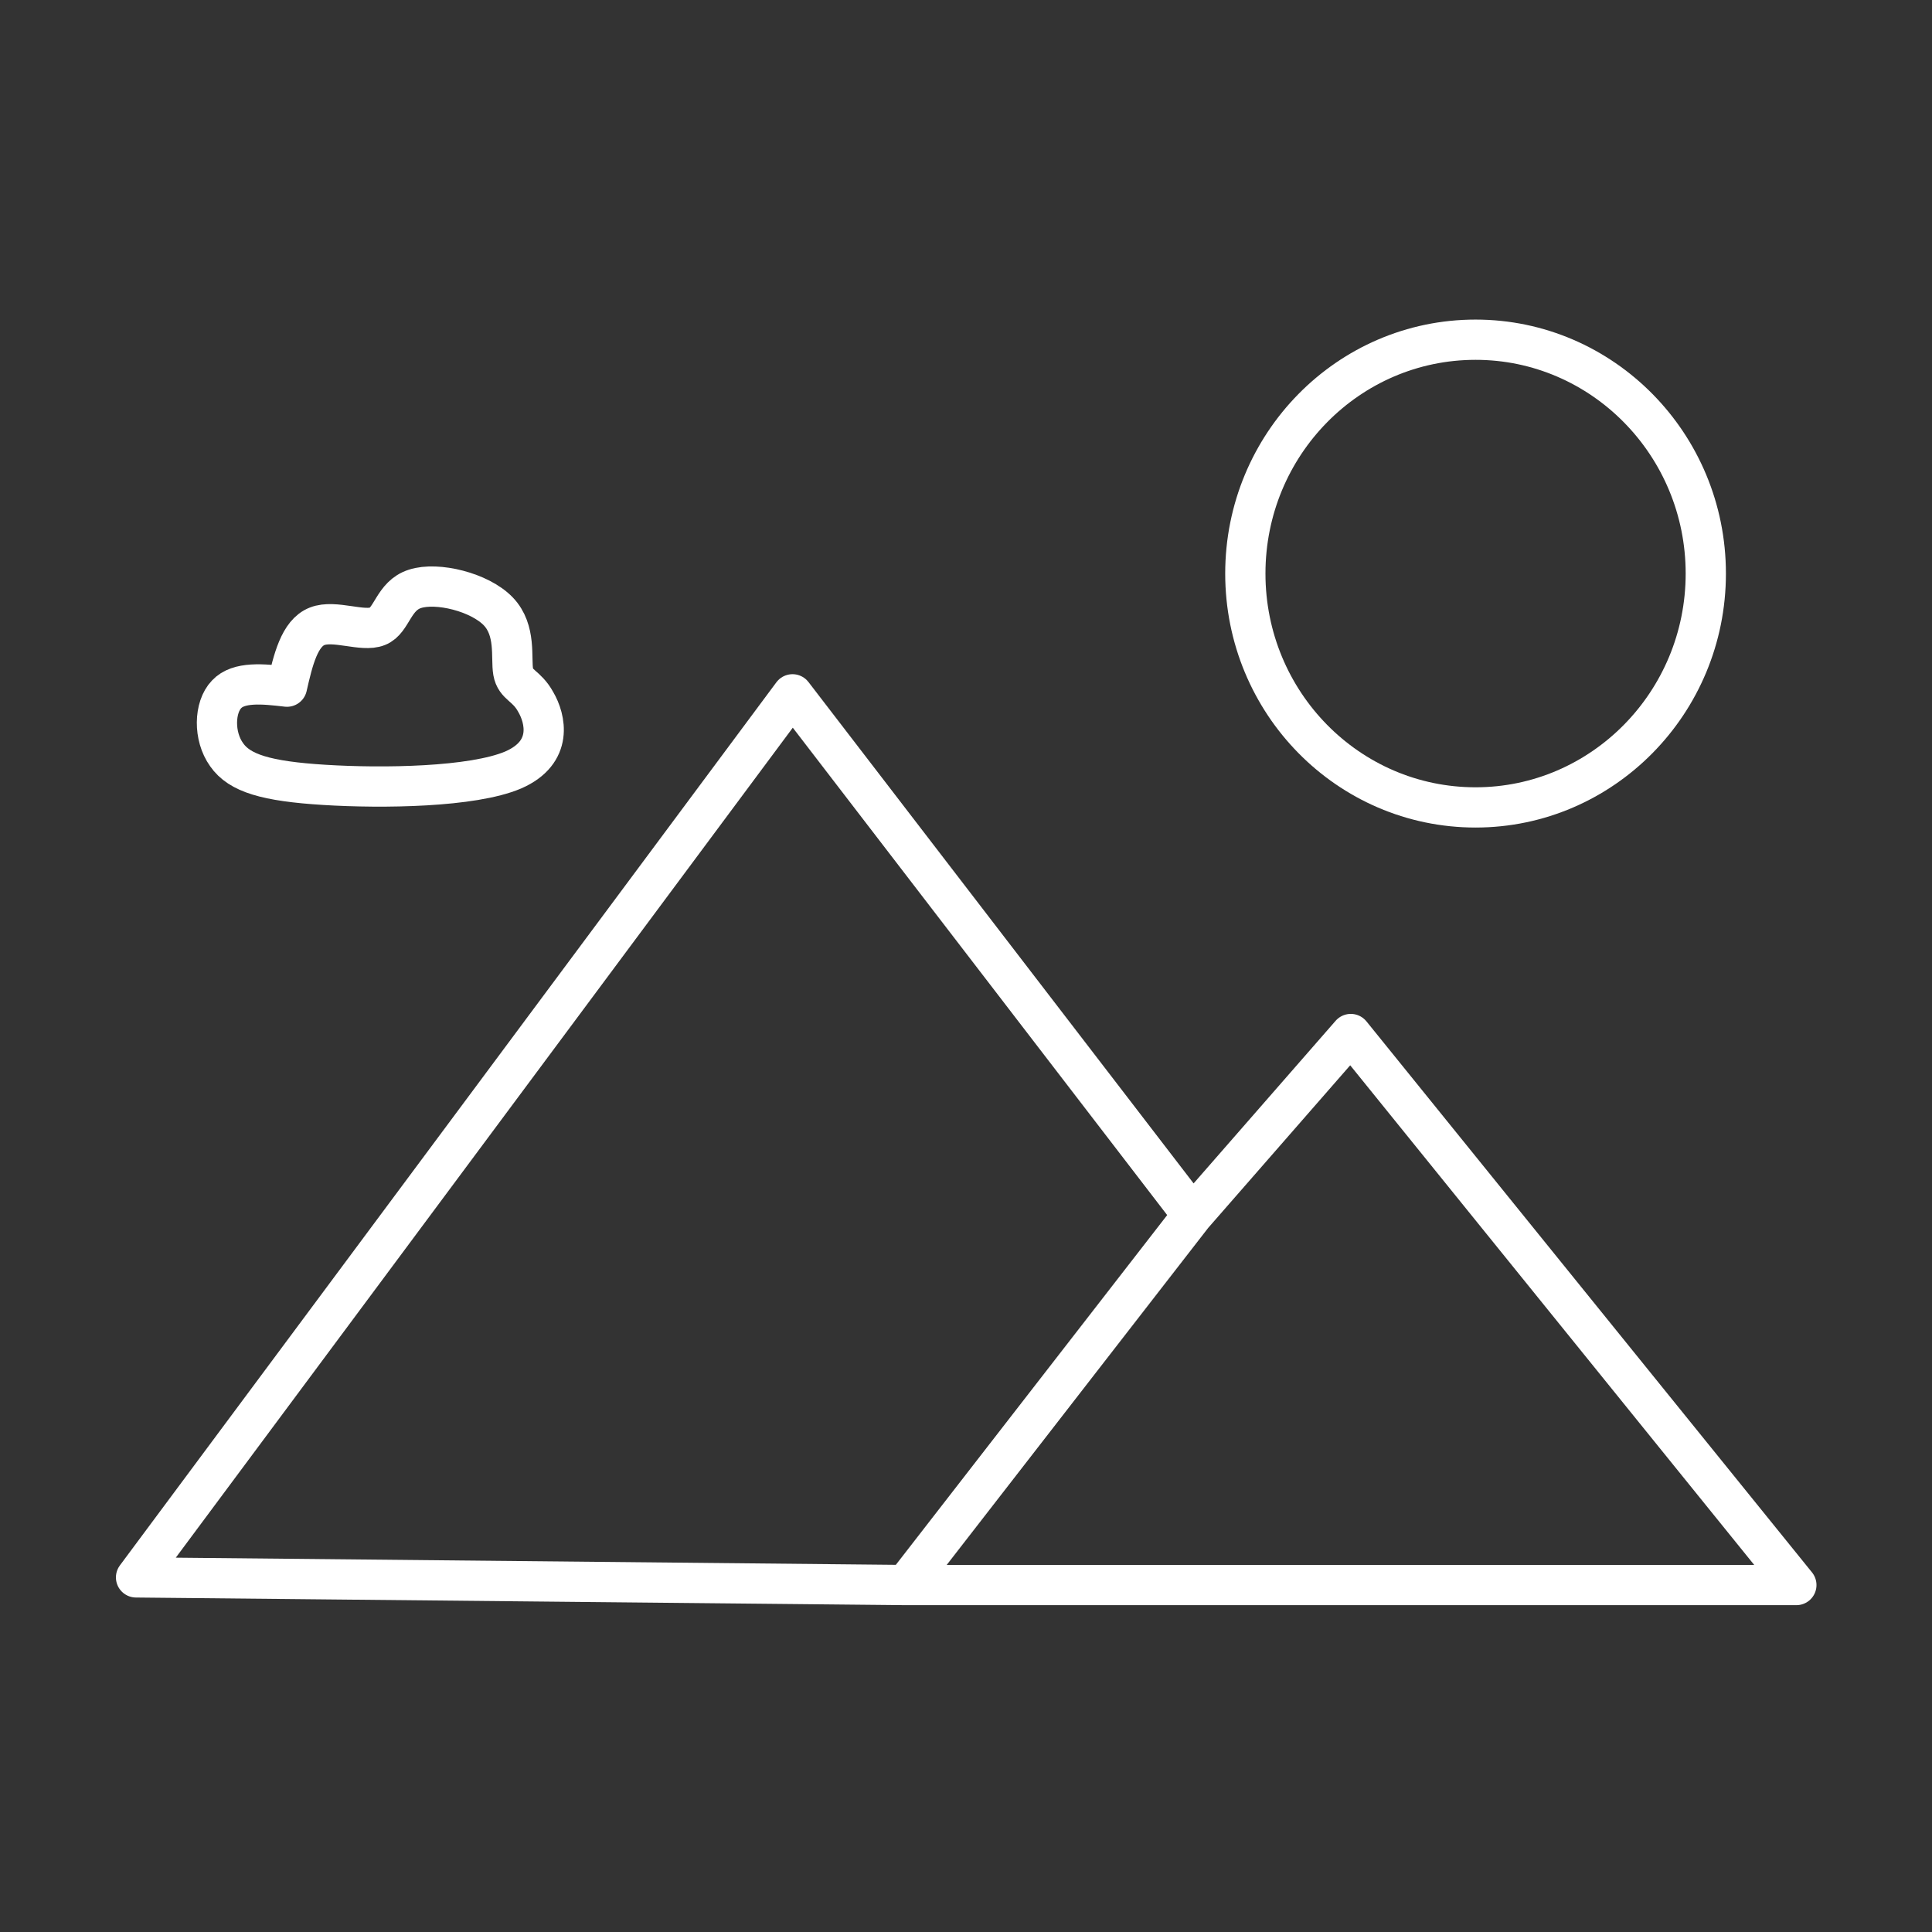 <svg xmlns="http://www.w3.org/2000/svg" viewBox="0 0 48 48"><rect x="0" y="0" width="48" height="48" fill="#333333" stroke="none"/><defs><style>.a{fill:none;stroke:#fff;stroke-linecap:round;stroke-linejoin:round;}</style></defs> <path class="a"             d="M3.38,39.19L19.69,17.25L29.63,30.19L33.56,25.69L44.63,39.38L22.50,39.38L29.63,30.19L22.50,39.38L3.38,39.19z"/> <path class="a"             d="M36.66,8.44C39.81,8.44,42.38,11.04,42.38,14.25C42.38,17.46,39.81,20.06,36.66,20.06C33.50,20.06,30.94,17.46,30.94,14.25C30.94,11.04,33.50,8.44,36.66,8.44z"/> <path class="a"             d="M7.13,17.06C7.28,16.40,7.44,15.73,7.88,15.56C8.31,15.39,9.01,15.71,9.38,15.56C9.74,15.42,9.77,14.80,10.31,14.63C10.86,14.45,11.92,14.71,12.38,15.19C12.83,15.66,12.69,16.35,12.75,16.69C12.81,17.03,13.08,17.02,13.31,17.44C13.55,17.85,13.76,18.69,12.75,19.13C11.74,19.56,9.51,19.59,8.06,19.50C6.61,19.41,5.95,19.21,5.63,18.75C5.30,18.29,5.32,17.57,5.63,17.25C5.93,16.93,6.53,16.99,7.13,17.06z"/></svg>